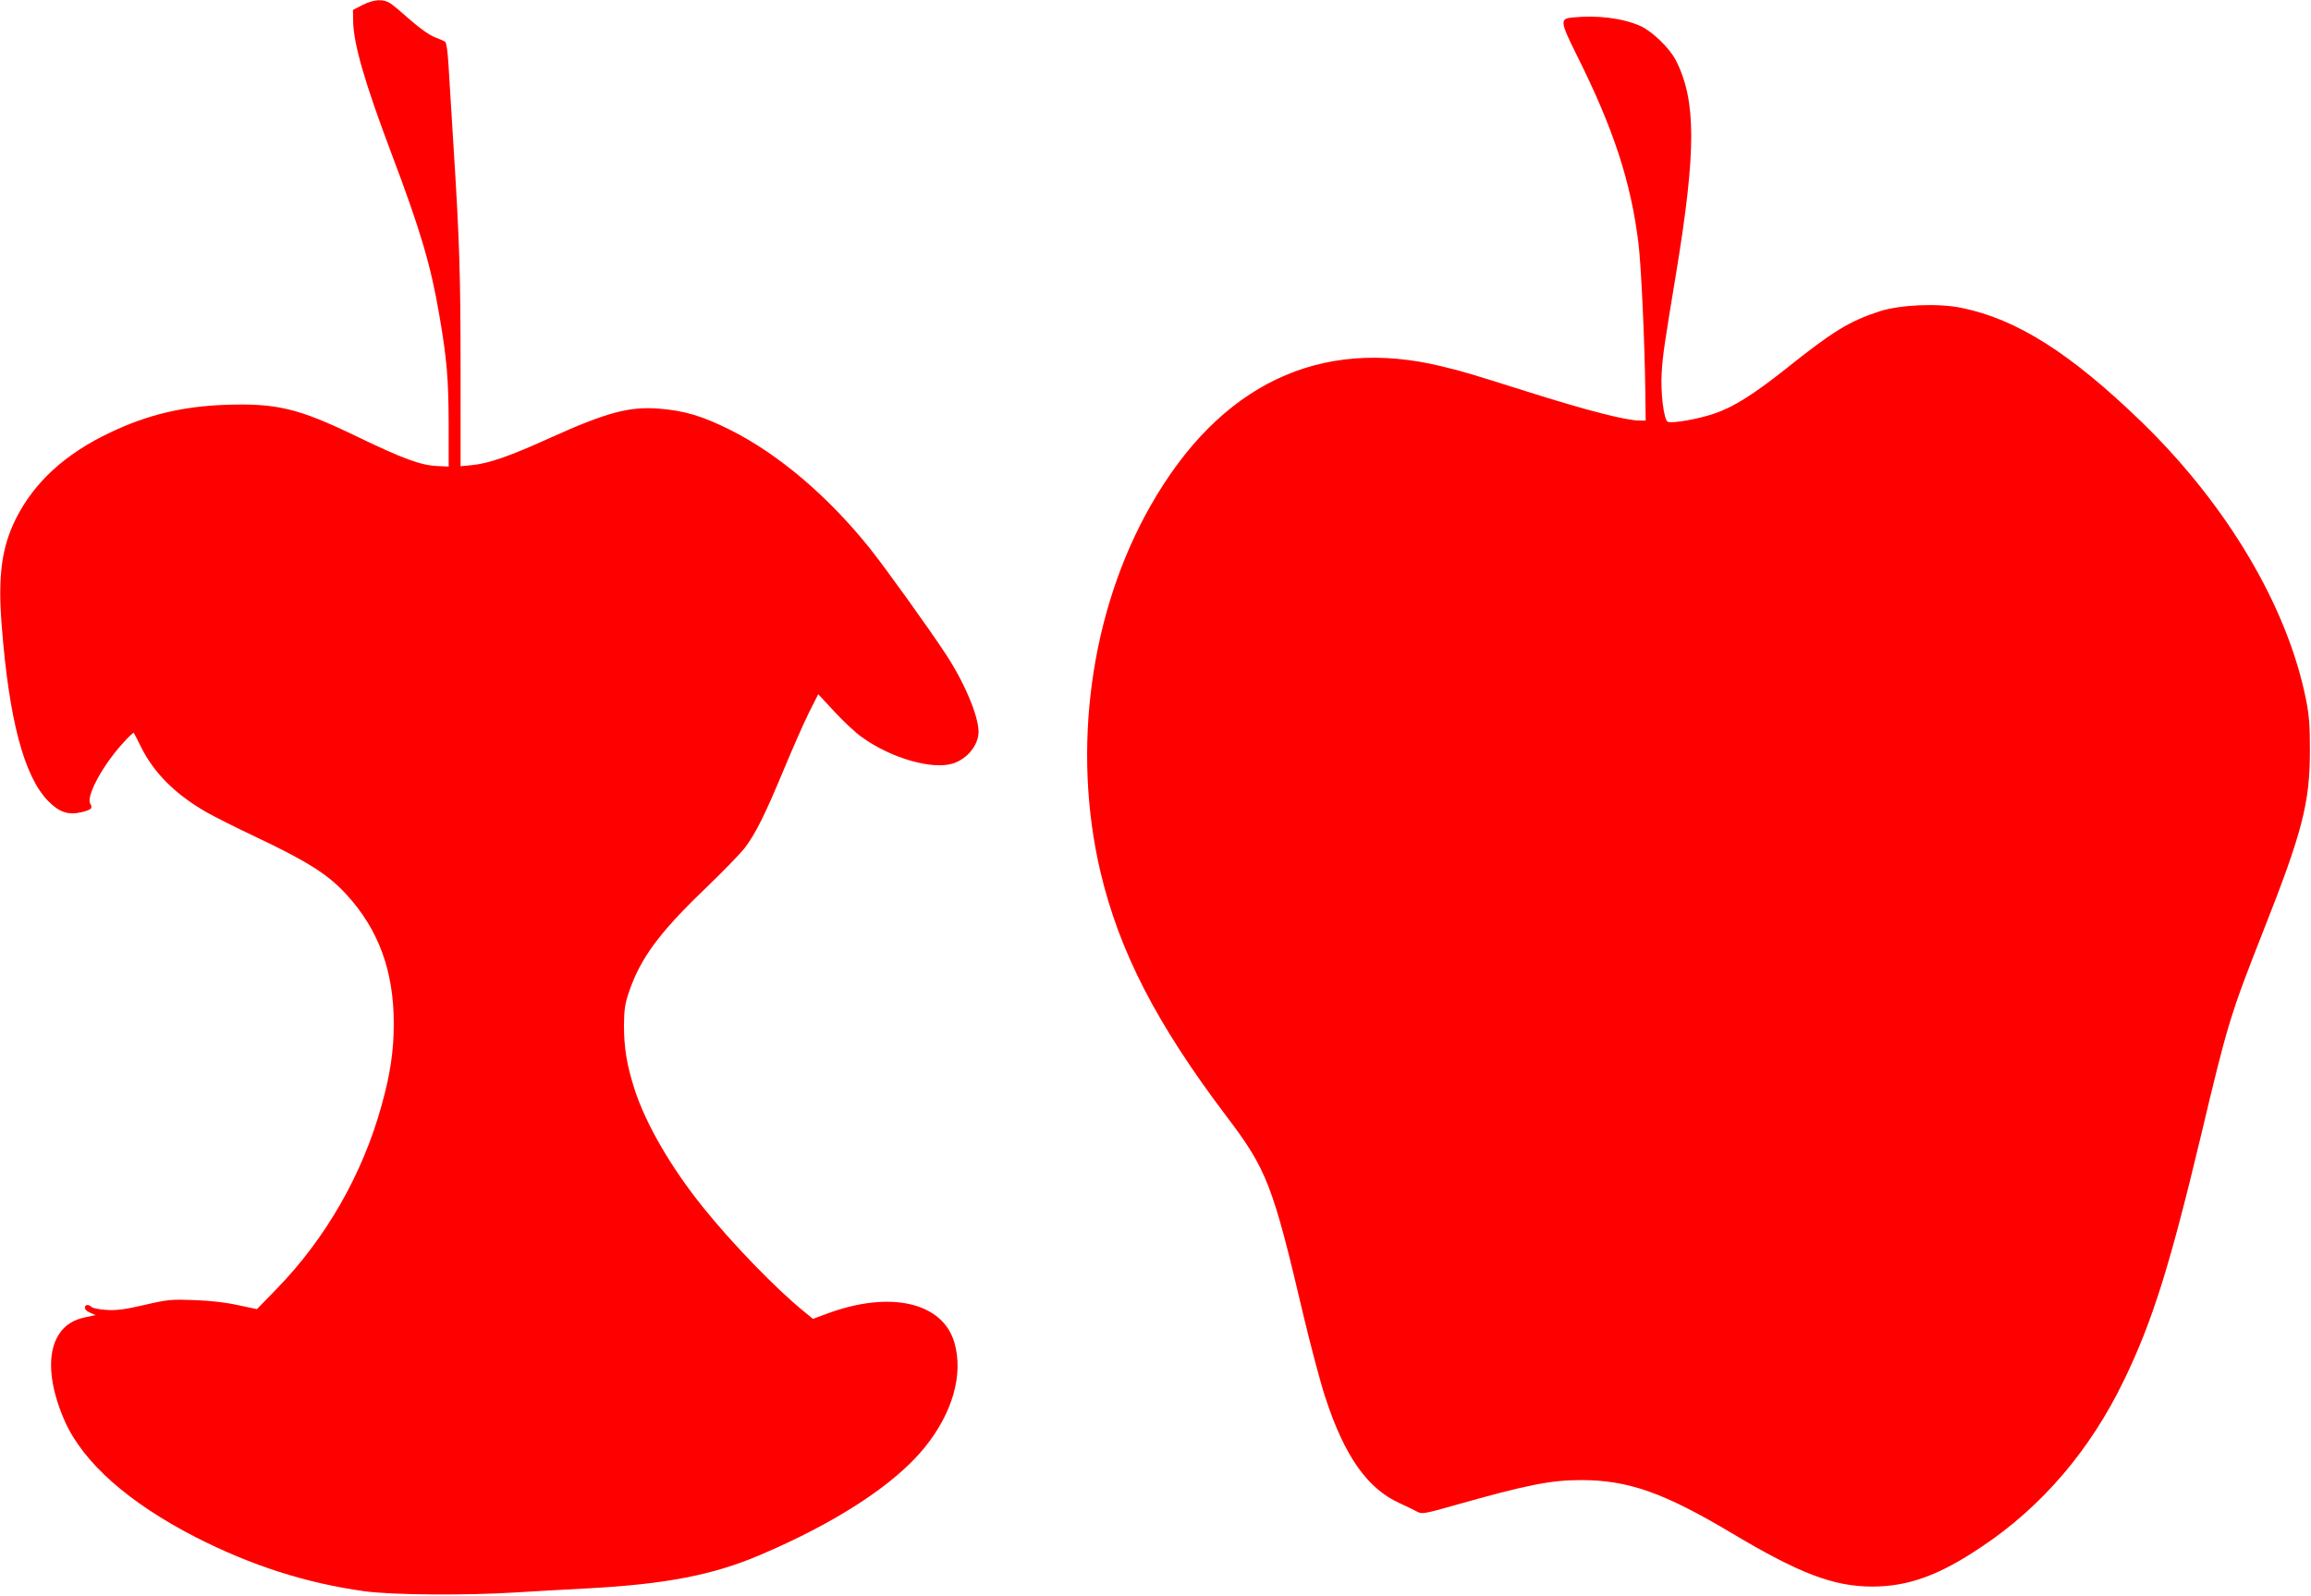 <?xml version="1.0" standalone="no"?>
<!DOCTYPE svg PUBLIC "-//W3C//DTD SVG 20010904//EN"
 "http://www.w3.org/TR/2001/REC-SVG-20010904/DTD/svg10.dtd">
<svg version="1.0" xmlns="http://www.w3.org/2000/svg"
 width="1280pt" height="884pt" viewBox="0 0 1280 884"
 preserveAspectRatio="xMidYMid meet">
<g transform="translate(0,884) scale(0.1,-0.1)"
fill="#ff0000" stroke="none">
<path d="M2009 8813 l-54 -28 1 -65 c3 -127 66 -343 212 -730 161 -426 219
-622 266 -900 41 -240 50 -344 51 -595 l0 -240 -62 3 c-93 4 -192 41 -443 162
-329 159 -446 187 -735 177 -235 -9 -428 -55 -632 -152 -251 -118 -423 -276
-525 -479 -78 -156 -100 -314 -79 -586 40 -523 123 -838 256 -976 62 -64 112
-81 186 -64 56 14 64 22 49 47 -25 40 70 216 183 338 30 33 56 58 58 55 2 -3
21 -39 41 -80 71 -143 190 -261 360 -359 46 -26 169 -88 273 -137 289 -137
403 -209 505 -321 177 -194 261 -422 261 -714 0 -150 -19 -279 -67 -451 -104
-380 -308 -737 -580 -1017 l-111 -114 -104 22 c-67 15 -152 25 -241 28 -129 5
-146 4 -279 -27 -113 -26 -157 -31 -212 -27 -37 2 -74 10 -80 16 -16 16 -37
14 -37 -4 0 -9 13 -22 30 -28 l29 -13 -56 -12 c-68 -14 -113 -43 -147 -95 -68
-105 -55 -283 34 -483 103 -229 353 -450 725 -641 308 -157 610 -254 935 -299
154 -21 564 -24 845 -6 105 6 280 17 390 22 430 23 694 74 950 183 425 180
751 393 916 597 156 193 216 406 165 582 -65 224 -358 290 -708 159 l-75 -28
-50 41 c-153 124 -393 371 -558 576 -176 218 -317 460 -380 654 -43 134 -59
229 -59 356 1 87 5 118 28 185 63 186 169 329 418 568 99 95 200 199 225 232
59 78 111 183 217 438 48 115 109 254 137 310 l51 101 90 -97 c50 -54 118
-118 153 -142 163 -117 392 -182 506 -144 79 27 138 102 139 174 0 87 -77 272
-181 430 -88 135 -335 479 -422 588 -231 288 -505 521 -772 655 -156 78 -255
107 -395 118 -165 13 -291 -21 -601 -161 -229 -104 -343 -143 -436 -152 l-62
-6 0 530 c0 536 -6 723 -41 1273 -10 168 -22 358 -26 422 -4 68 -11 121 -18
126 -6 5 -32 16 -58 26 -29 11 -80 47 -134 94 -47 42 -98 85 -113 94 -38 25
-89 22 -152 -9z"/>
<path d="M8708 8743 c-69 -7 -67 -23 26 -210 202 -404 299 -699 341 -1041 15
-119 35 -557 38 -826 l2 -156 -33 0 c-76 0 -297 57 -622 160 -321 101 -352
111 -473 140 -677 166 -1233 -100 -1615 -773 -333 -585 -437 -1348 -277 -2027
104 -441 311 -843 697 -1353 225 -297 257 -379 428 -1107 40 -168 94 -372 121
-453 105 -323 232 -503 409 -584 41 -19 87 -41 101 -49 25 -13 42 -10 204 36
399 113 533 140 702 140 261 0 459 -70 833 -293 377 -225 564 -296 778 -297
200 0 371 61 607 220 336 224 603 537 790 925 157 325 253 631 426 1355 147
620 164 673 342 1125 220 557 261 716 261 1010 0 136 -4 192 -22 281 -103 513
-435 1074 -908 1534 -395 383 -694 573 -1003 635 -128 26 -337 17 -451 -20
-166 -54 -257 -109 -522 -321 -174 -138 -286 -209 -392 -245 -86 -30 -233 -56
-258 -46 -23 8 -42 169 -34 279 7 100 13 141 81 553 110 670 110 948 -2 1169
-34 68 -130 161 -195 191 -100 45 -240 62 -380 48z"/>
</g>
</svg>

